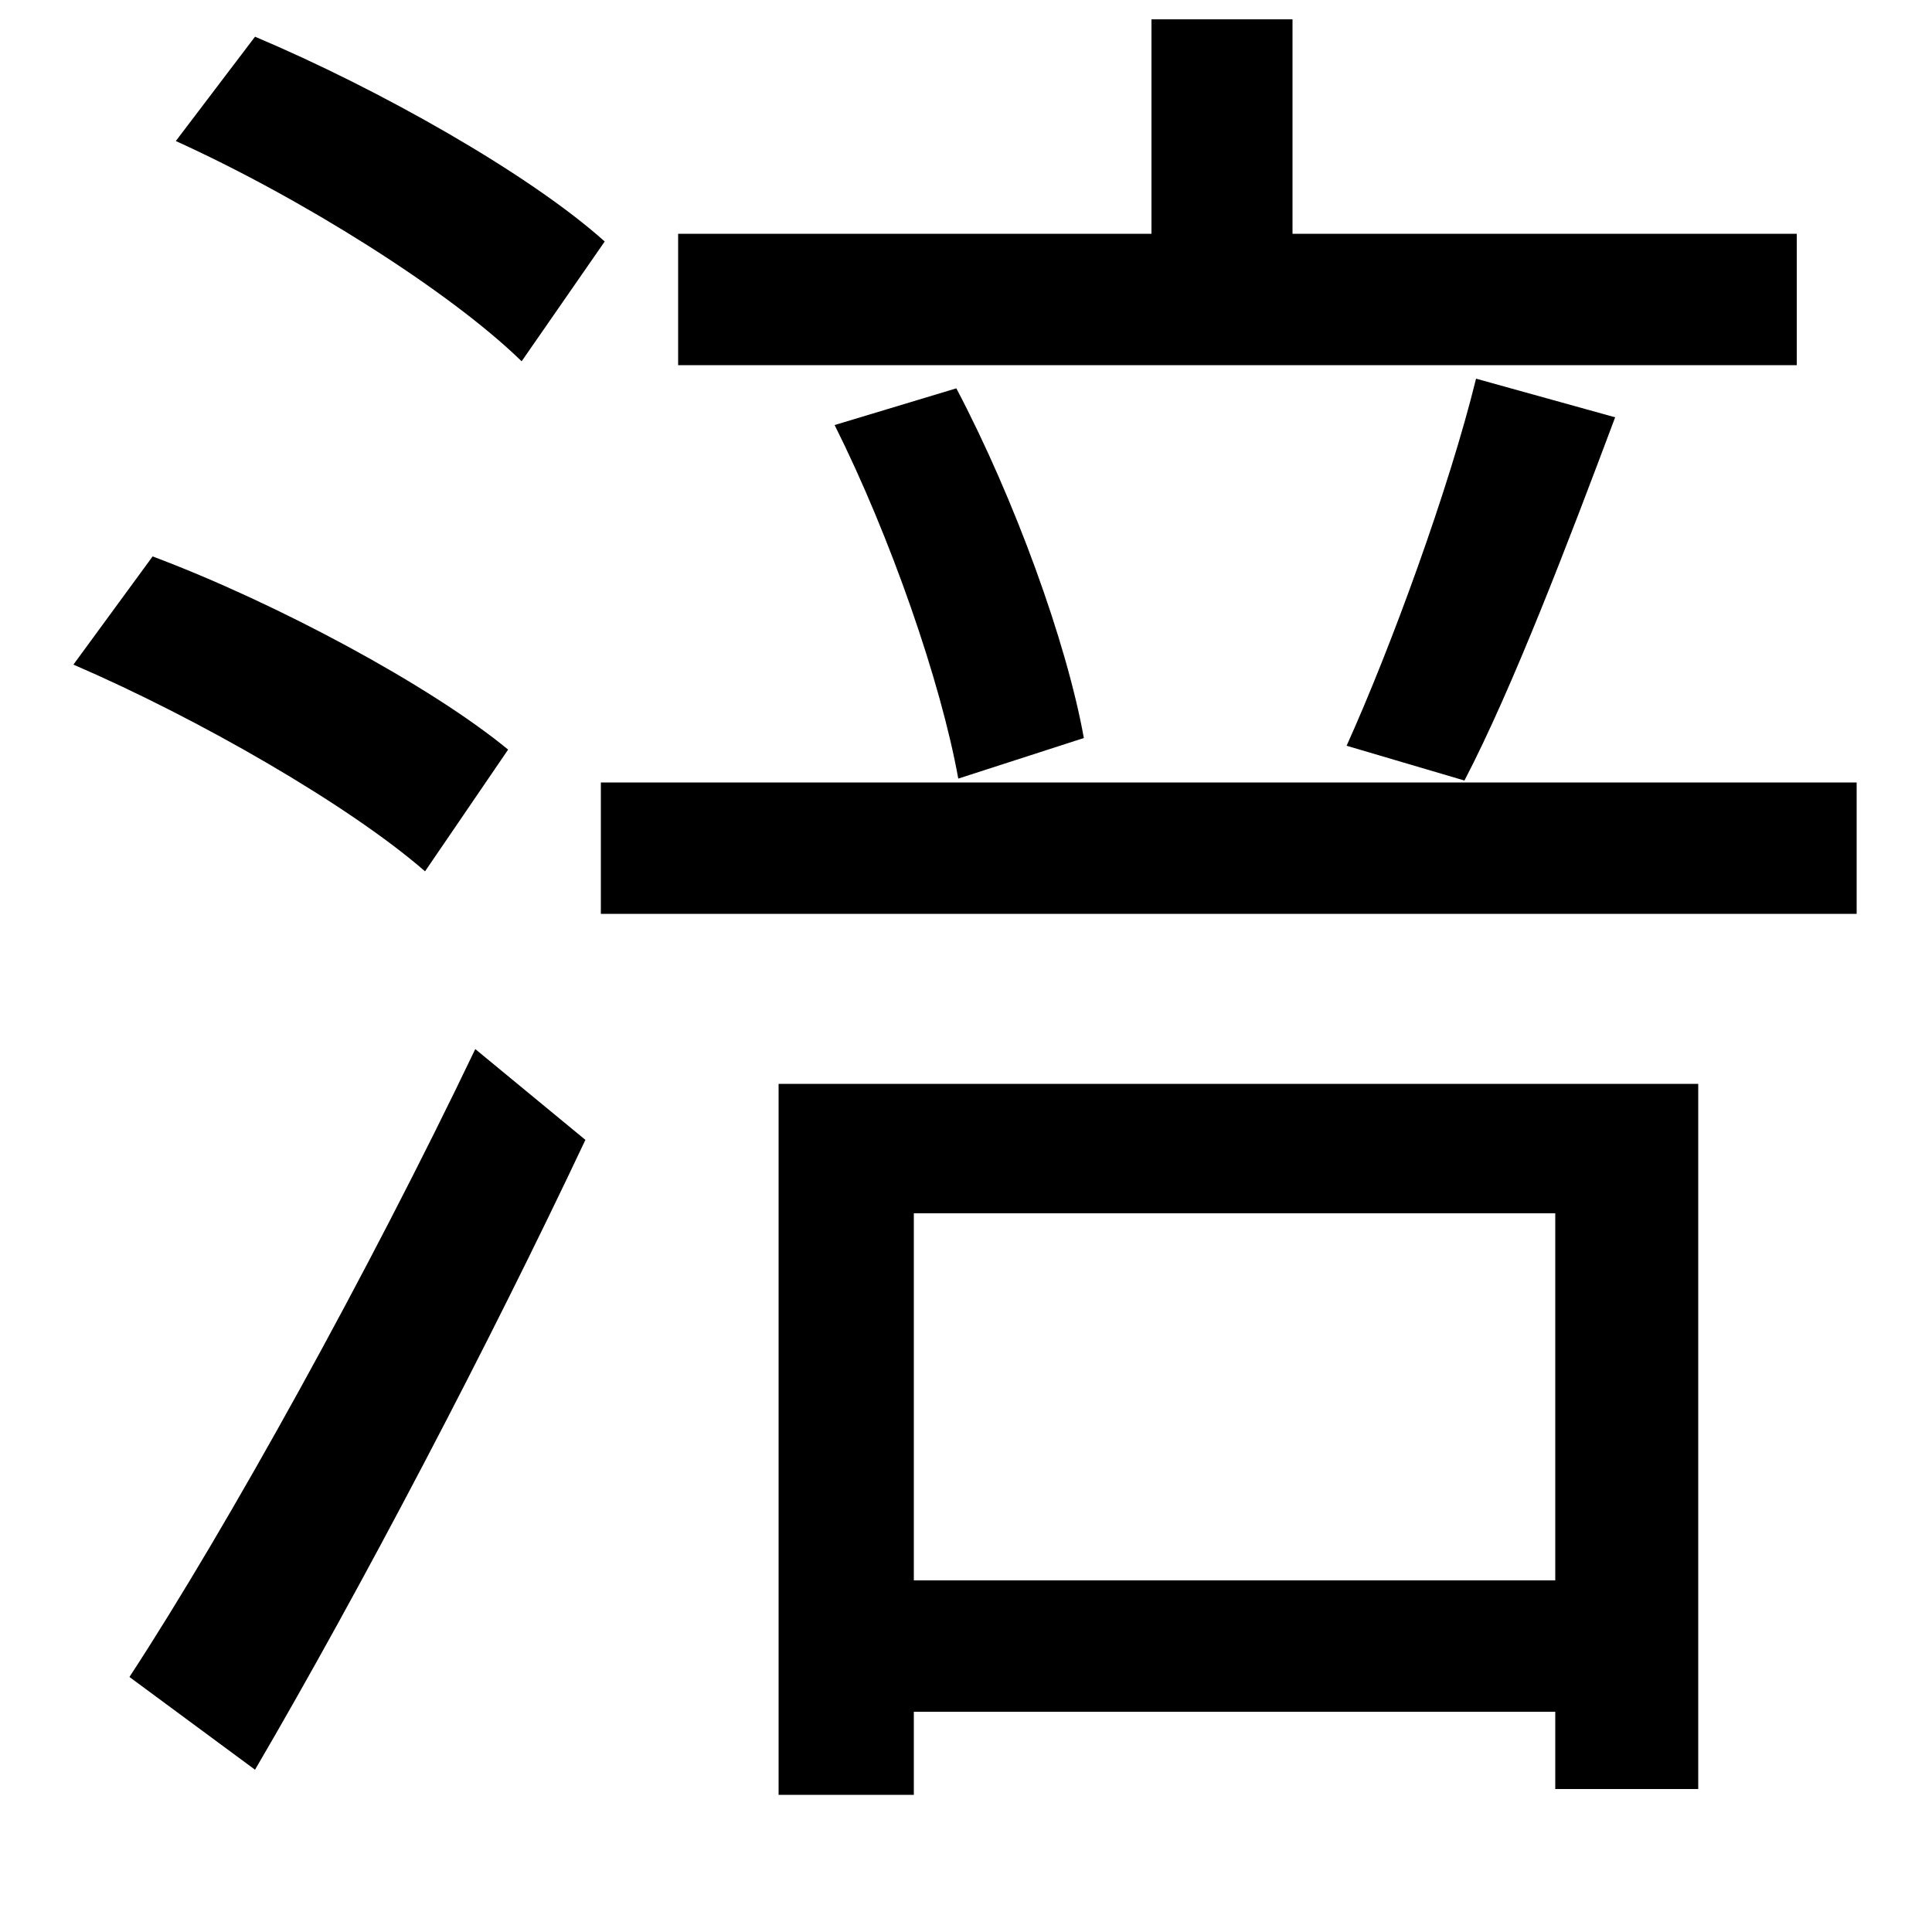 <svg xmlns="http://www.w3.org/2000/svg"
    viewBox="0 0 1000 1000">
  <!--
© 2014-2021 Adobe (http://www.adobe.com/).
Noto is a trademark of Google Inc.
This Font Software is licensed under the SIL Open Font License, Version 1.1. This Font Software is distributed on an "AS IS" BASIS, WITHOUT WARRANTIES OR CONDITIONS OF ANY KIND, either express or implied. See the SIL Open Font License for the specific language, permissions and limitations governing your use of this Font Software.
http://scripts.sil.org/OFL
  -->
<path d="M91 73C155 102 232 150 270 187L313 125C274 90 196 46 132 19ZM38 344C103 372 181 417 220 451L263 388C223 355 143 312 79 288ZM67 868L132 916C187 822 253 696 303 590L246 543C191 658 118 790 67 868ZM311 405L311 473 961 473 961 405ZM764 196C750 253 720 335 697 386L758 404C783 356 812 280 836 216ZM432 220C461 278 487 353 496 403L561 382C552 332 525 258 495 201ZM403 561L403 929 473 929 473 886 805 886 805 926 879 926 879 561ZM473 818L473 628 805 628 805 818ZM351 121L351 189 930 189 930 121 669 121 669 10 596 10 596 121Z"/>
</svg>